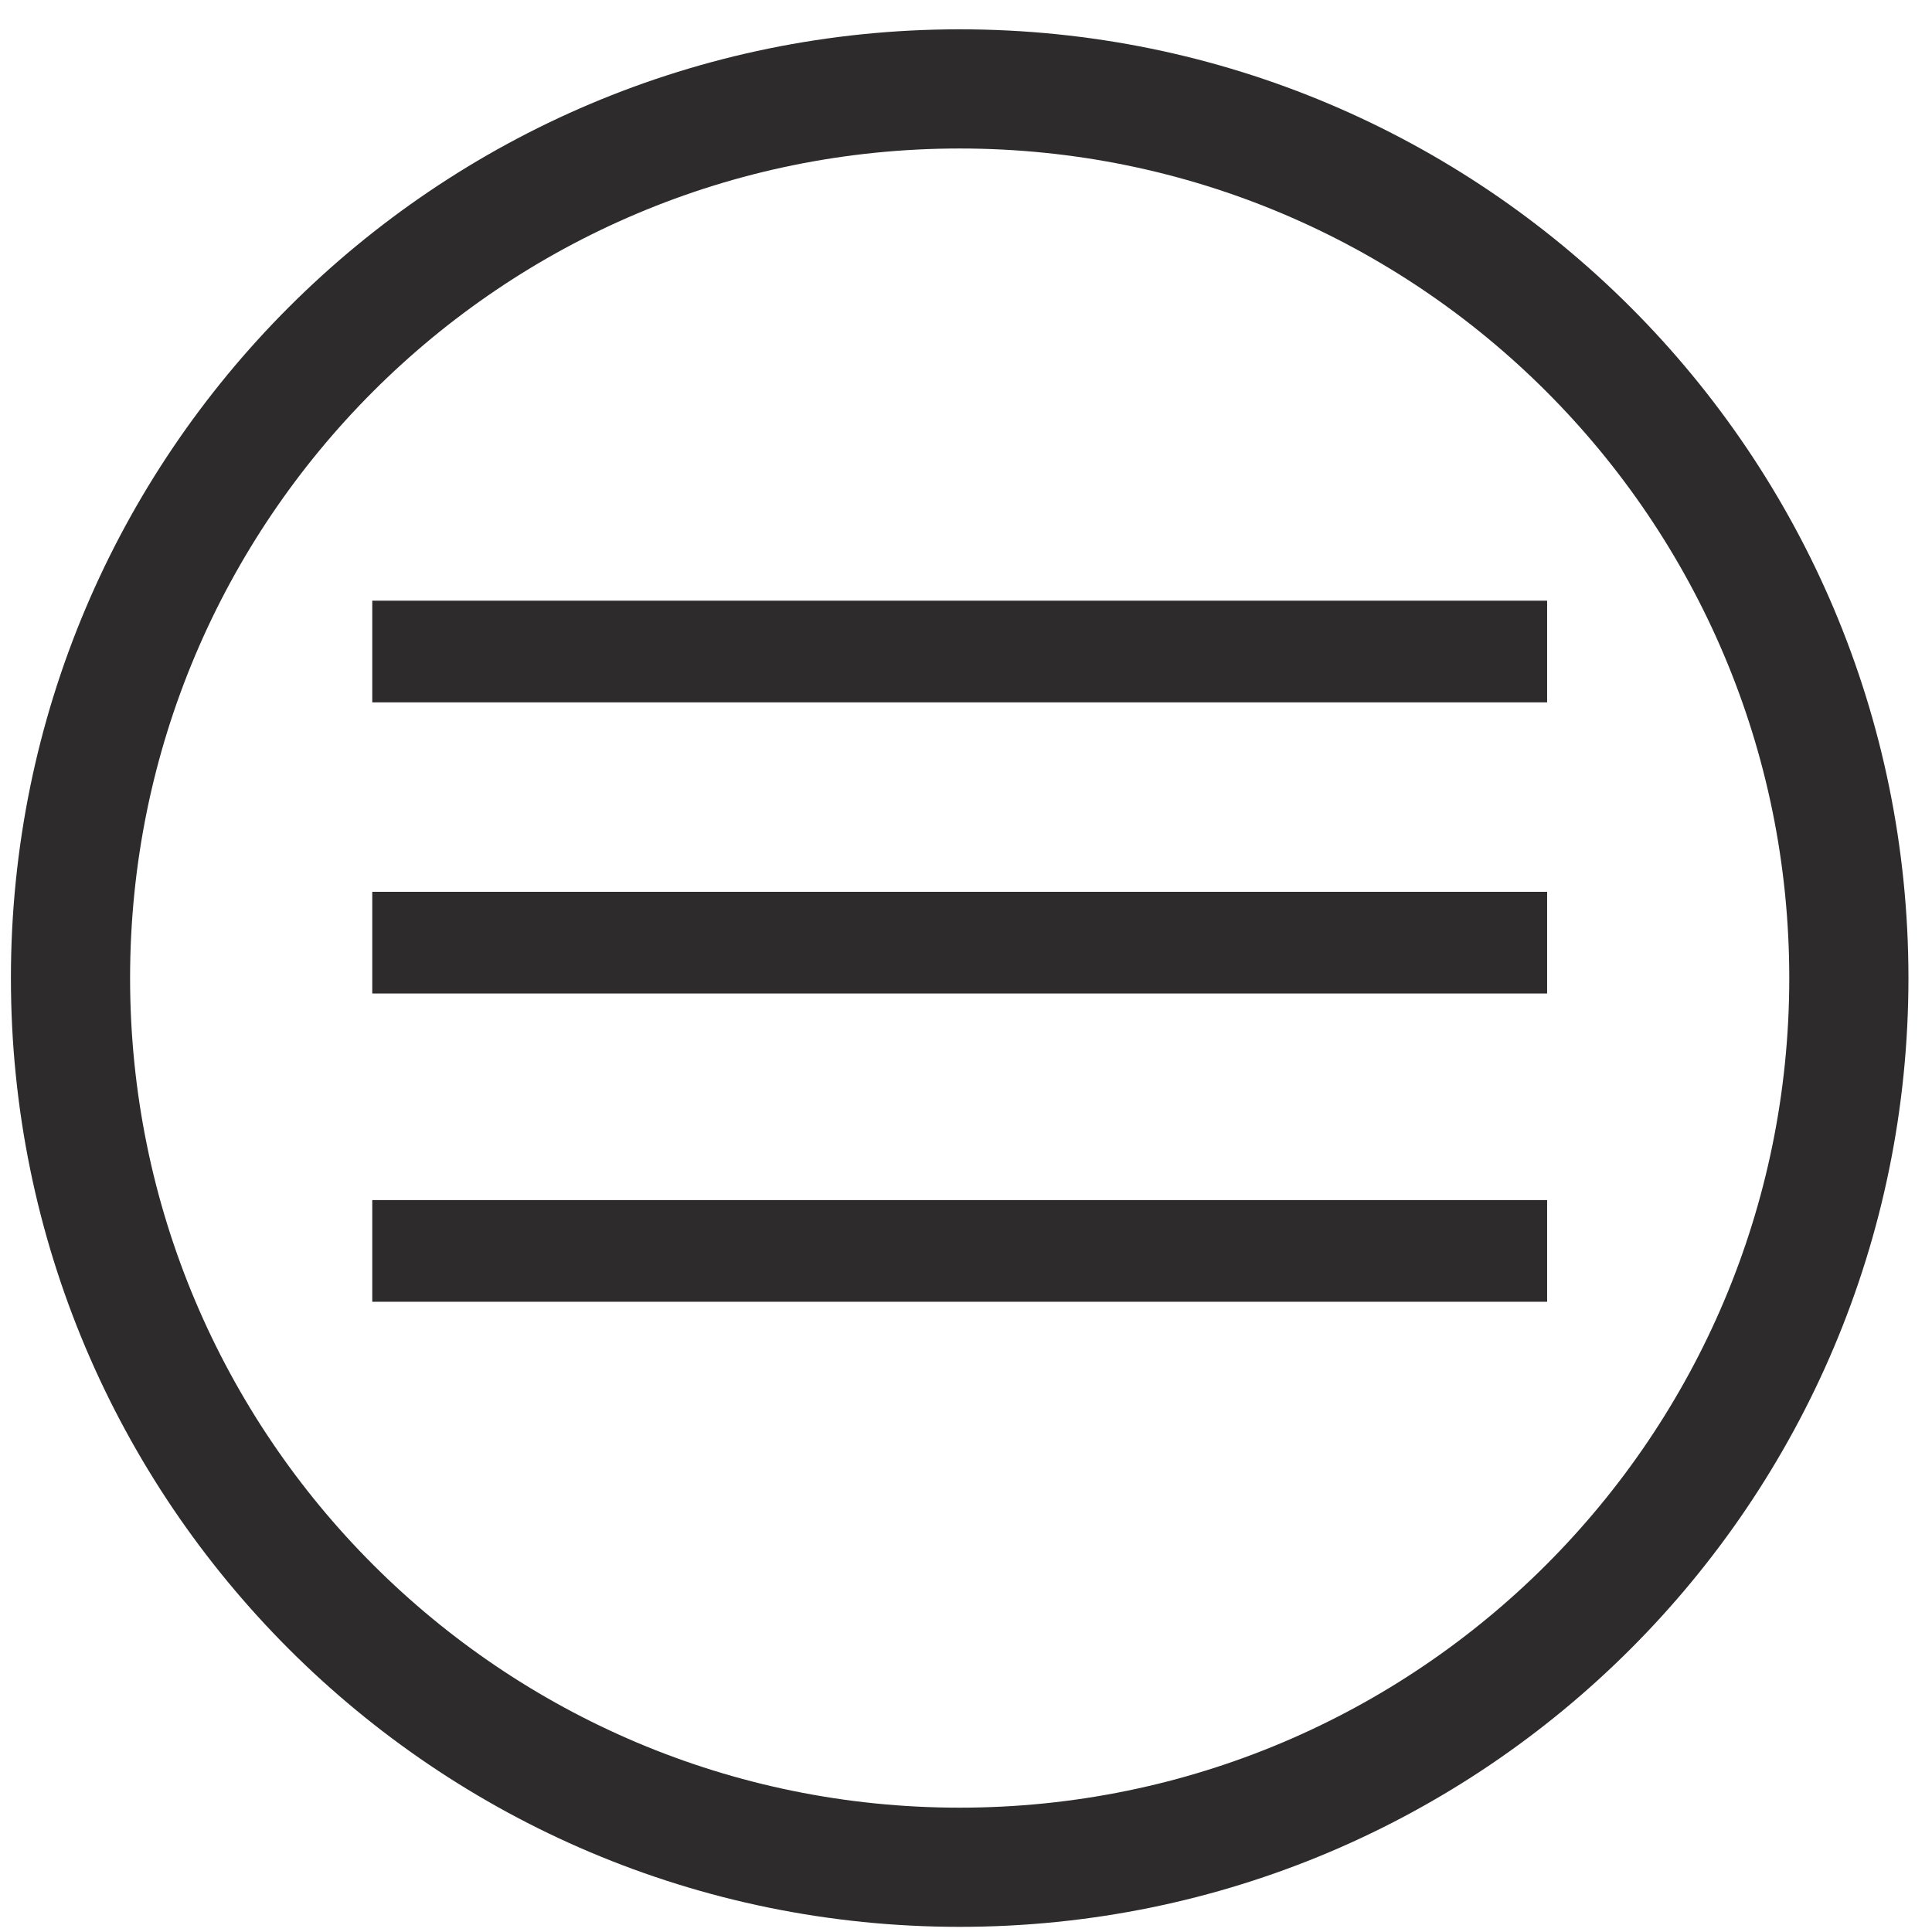 <svg width="57" height="57" viewBox="0 0 57 57" fill="none" xmlns="http://www.w3.org/2000/svg">
<g clip-path="url(#clip0_856_1078)">
<path d="M56.305 28.857C56.305 44.316 43.773 56.848 28.314 56.848C12.854 56.848 0.322 44.316 0.322 28.857C0.322 13.397 12.854 0.865 28.314 0.865C43.773 0.865 56.305 13.397 56.305 28.857ZM3.838 28.857C3.838 42.374 14.796 53.332 28.314 53.332C41.831 53.332 52.789 42.374 52.789 28.857C52.789 15.339 41.831 4.381 28.314 4.381C14.796 4.381 3.838 15.339 3.838 28.857Z" fill="#2D2B2B"/>
<path d="M10.983 36.906H45.645" stroke="#2D2B2B" stroke-width="3"/>
<path d="M10.983 27.811H45.645" stroke="#2D2B2B" stroke-width="3"/>
<path d="M10.983 19.222H45.645" stroke="#2D2B2B" stroke-width="3"/>
</g>
<defs>
<clipPath id="clip0_856_1078">
<rect width="57" height="57" fill="white"/>
</clipPath>
</defs>
</svg>
